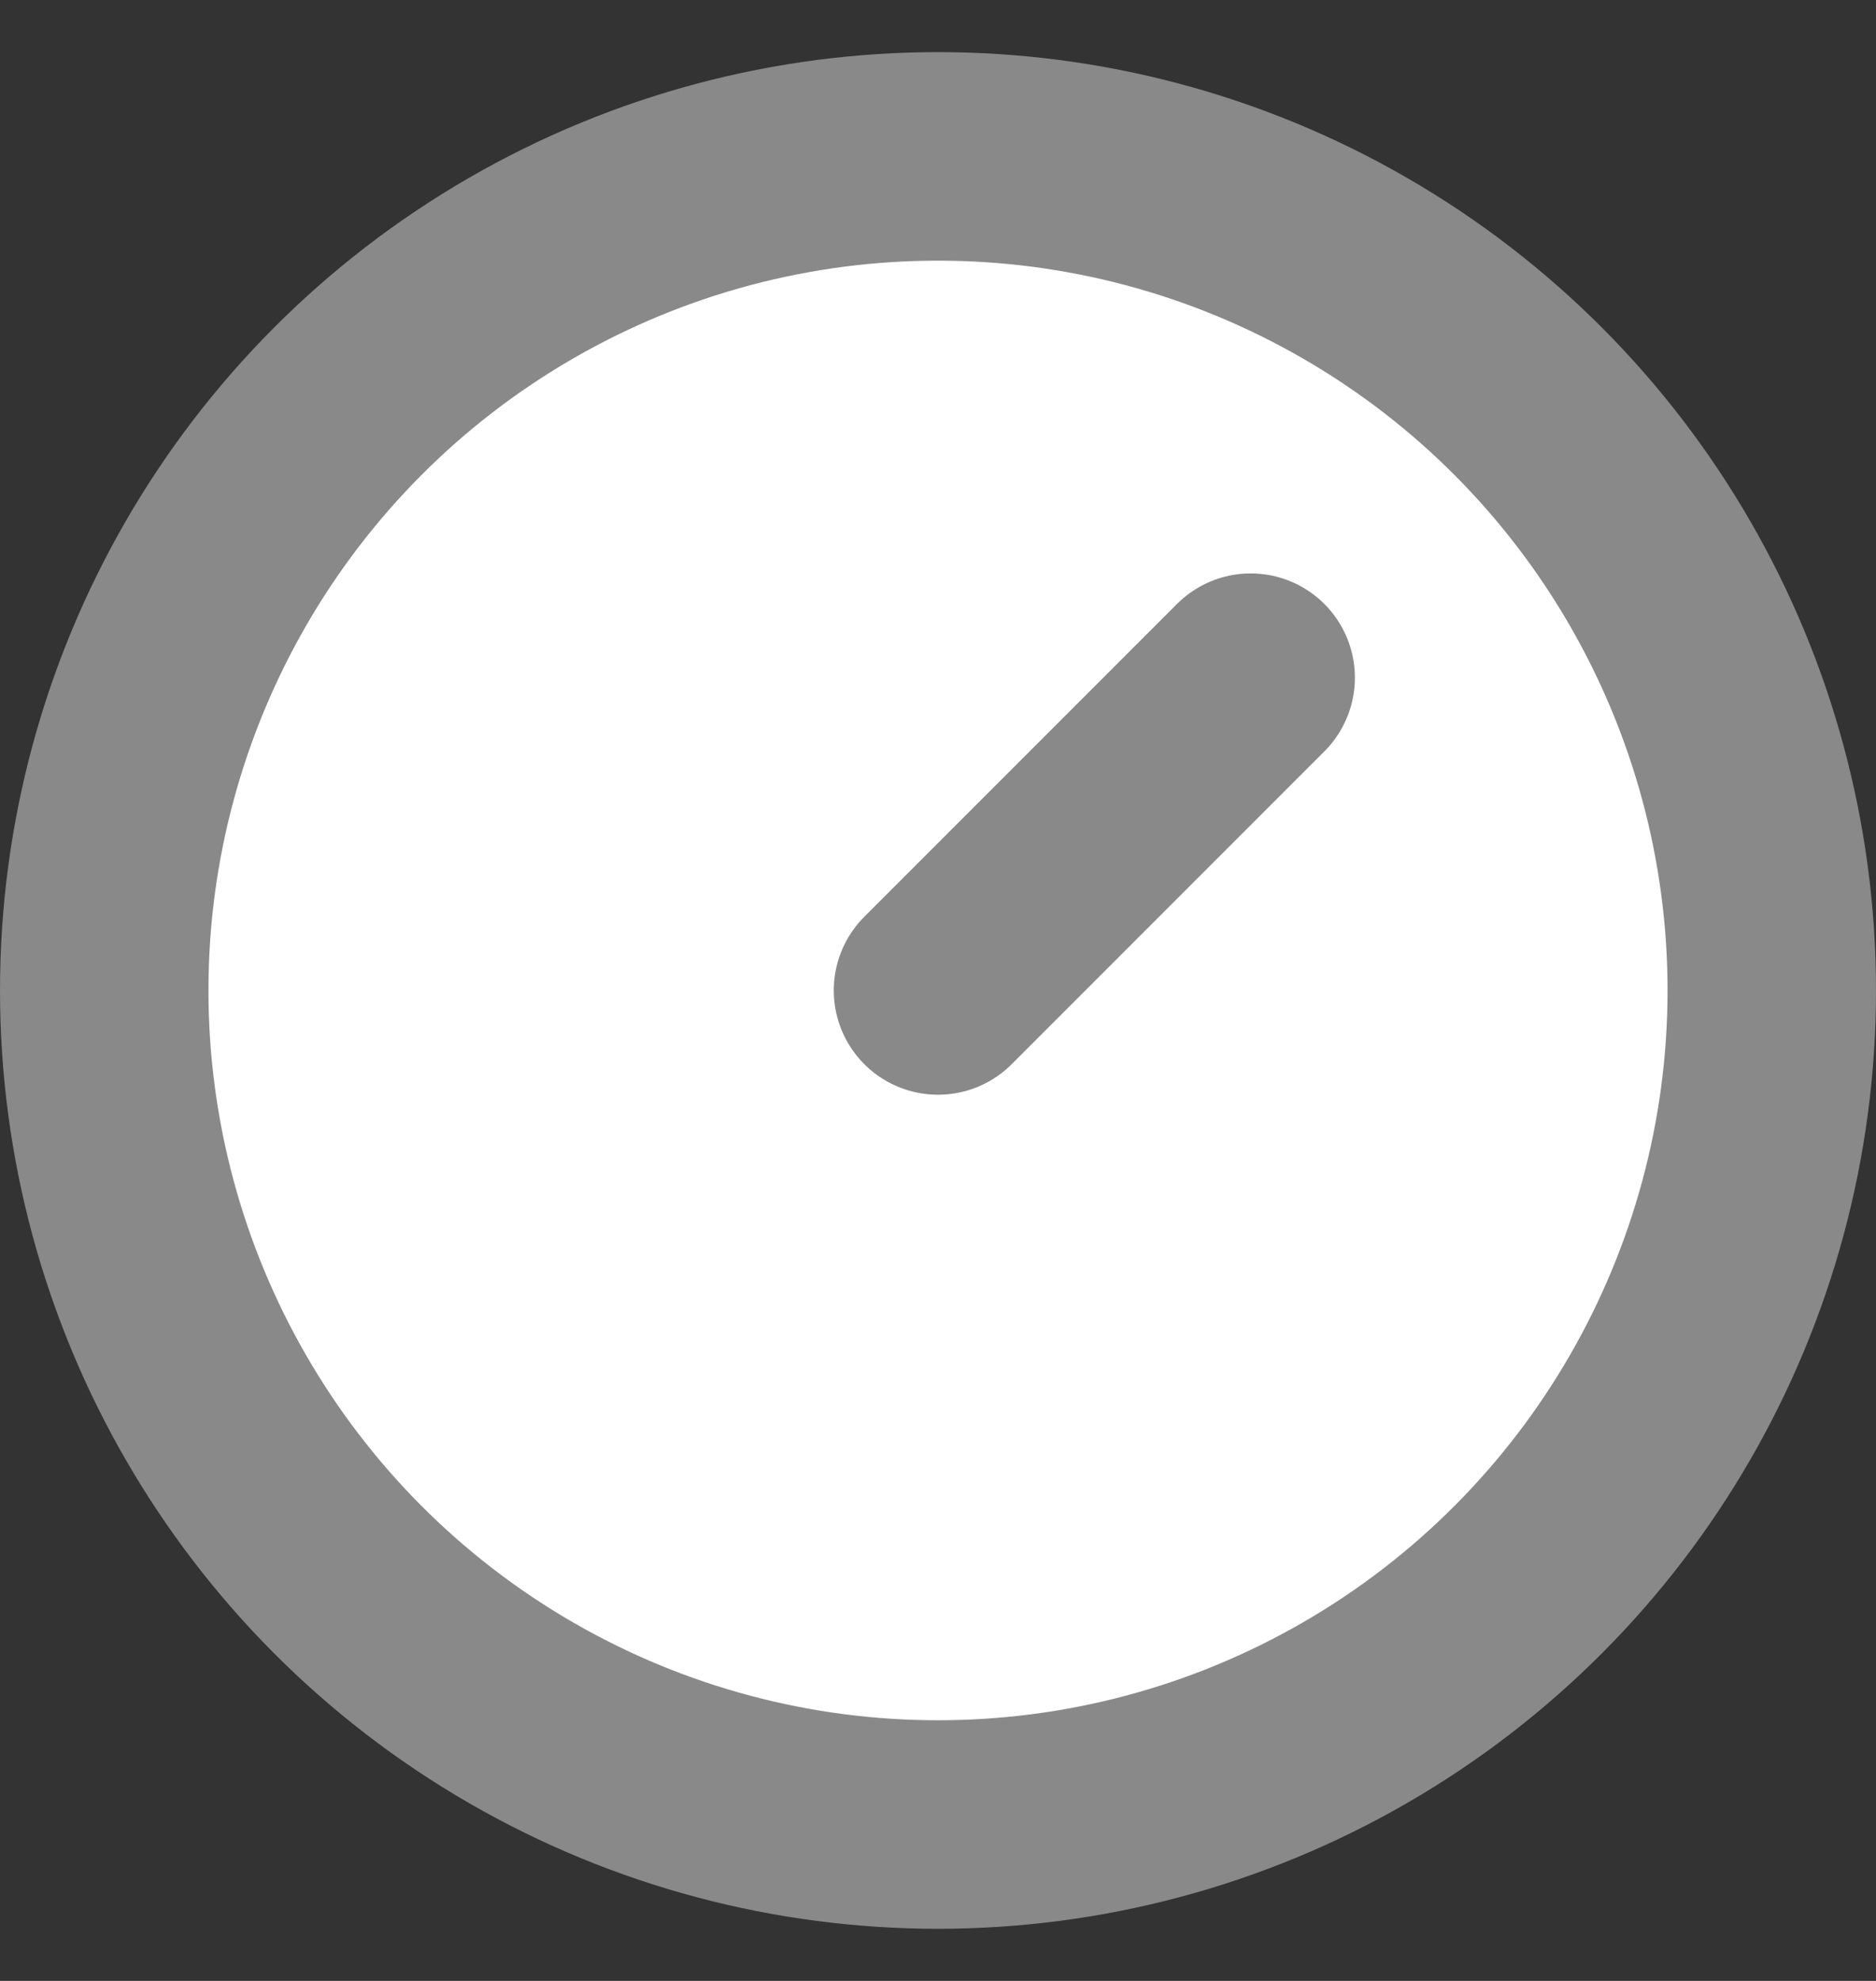 <svg width="18" height="19" viewBox="0 0 18 19" fill="none" xmlns="http://www.w3.org/2000/svg">
<rect x="0" y="0" width="18" height="19" fill="#333333" stroke="none"/>
<circle cx="9" cy="9.5" r="8" fill="white" stroke="#898989" stroke-width="2"/>
<path d="M9 9.5L12 6.5" stroke="#898989" stroke-width="2" stroke-linecap="round" stroke-linejoin="round"/>
</svg>
